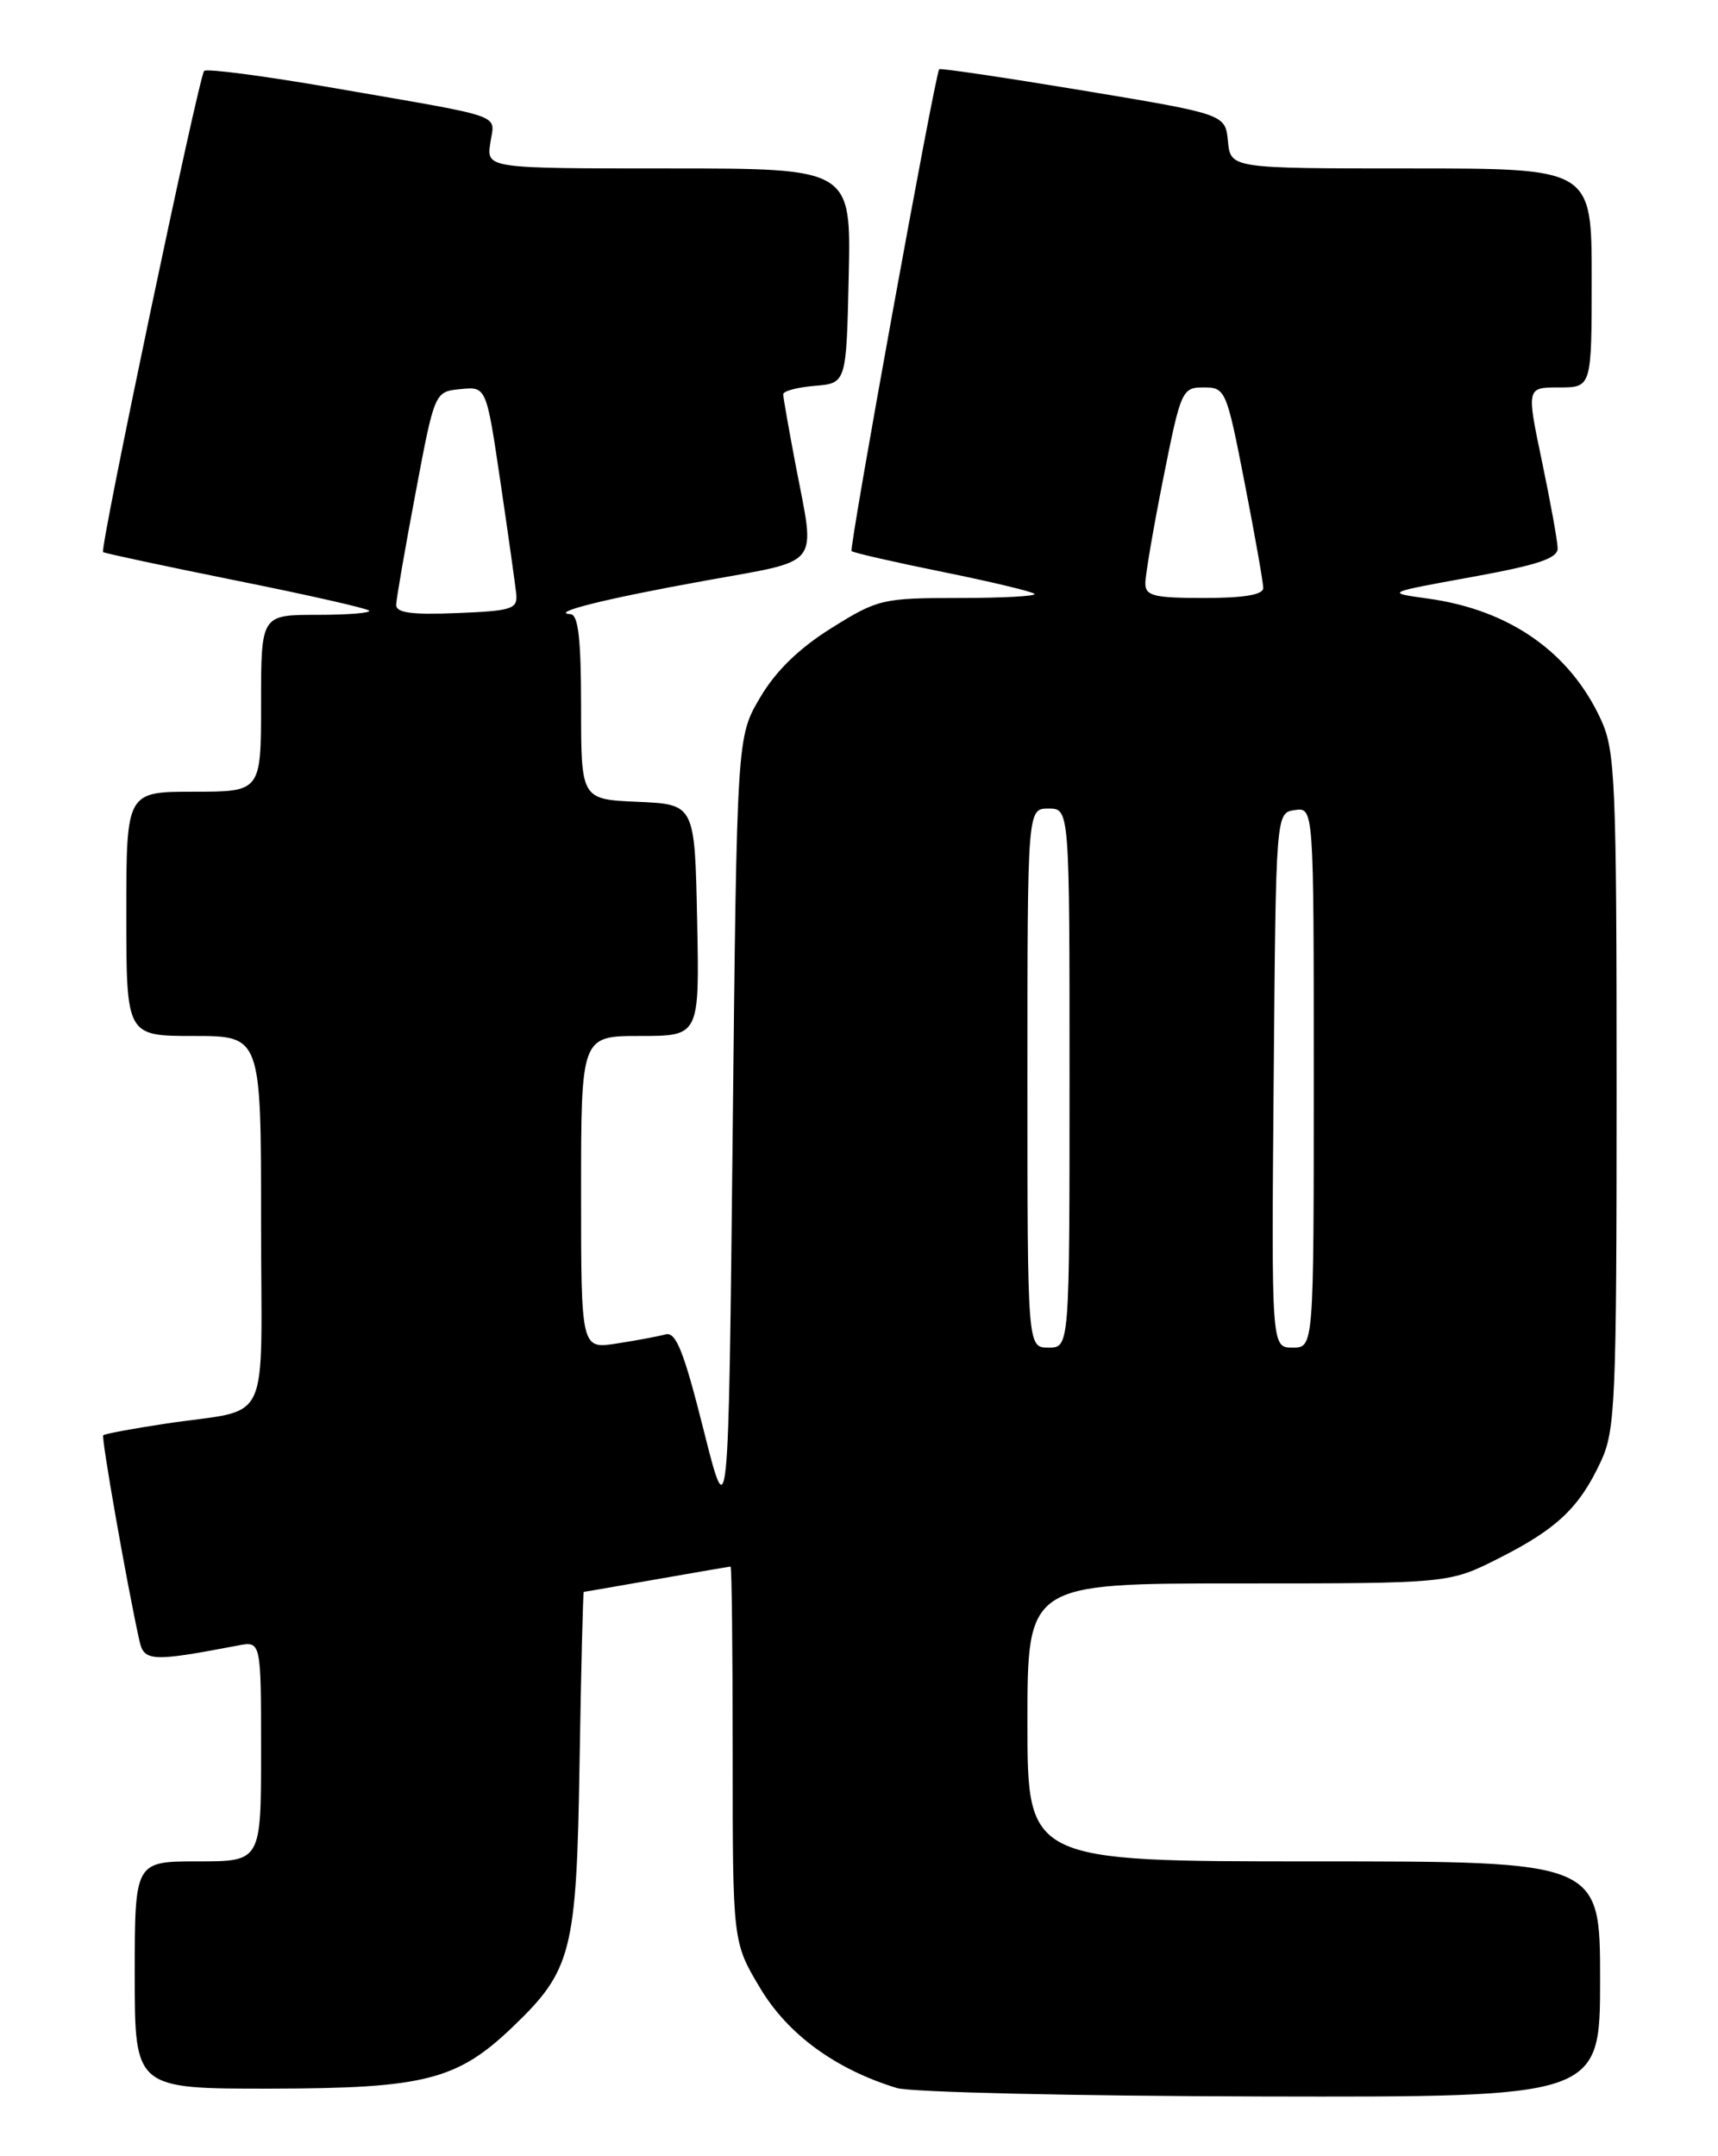 <?xml version="1.0" encoding="UTF-8" standalone="no"?>
<!DOCTYPE svg PUBLIC "-//W3C//DTD SVG 1.1//EN" "http://www.w3.org/Graphics/SVG/1.1/DTD/svg11.dtd" >
<svg xmlns="http://www.w3.org/2000/svg" xmlns:xlink="http://www.w3.org/1999/xlink" version="1.1" viewBox="0 0 204 256">
 <g >
 <path fill="currentColor"
d=" M 190.00 235.00 C 190.00 221.00 190.00 221.00 156.00 221.00 C 122.00 221.00 122.00 221.00 122.00 204.50 C 122.00 188.00 122.00 188.00 147.03 188.00 C 172.06 188.00 172.06 188.00 177.98 185.01 C 184.89 181.52 187.54 179.00 190.10 173.50 C 191.81 169.81 191.96 166.38 191.96 129.50 C 191.96 92.89 191.80 89.16 190.13 85.50 C 186.44 77.43 179.25 72.39 169.50 71.06 C 164.50 70.37 164.50 70.37 174.75 68.51 C 182.67 67.07 184.99 66.29 184.96 65.08 C 184.94 64.21 184.10 59.56 183.09 54.75 C 181.26 46.00 181.26 46.00 185.13 46.00 C 189.00 46.00 189.00 46.00 189.00 33.00 C 189.00 20.00 189.00 20.00 167.56 20.00 C 146.13 20.00 146.13 20.00 145.81 16.78 C 145.50 13.56 145.50 13.56 128.61 10.75 C 119.32 9.21 111.63 8.07 111.52 8.22 C 111.01 8.93 100.79 65.12 101.12 65.43 C 101.33 65.63 106.19 66.74 111.92 67.90 C 117.66 69.06 122.57 70.24 122.84 70.51 C 123.11 70.78 119.08 71.00 113.89 71.00 C 104.78 71.00 104.23 71.13 98.71 74.58 C 94.86 76.99 92.10 79.68 90.25 82.83 C 87.50 87.50 87.50 87.50 87.00 134.50 C 86.50 181.50 86.50 181.50 83.54 169.75 C 81.21 160.47 80.26 158.09 79.04 158.43 C 78.19 158.66 75.59 159.15 73.25 159.51 C 69.00 160.18 69.00 160.18 69.00 141.59 C 69.00 123.00 69.00 123.00 76.03 123.00 C 83.06 123.00 83.06 123.00 82.78 109.25 C 82.50 95.50 82.50 95.50 75.75 95.20 C 69.00 94.91 69.00 94.91 69.00 83.95 C 69.00 75.90 68.67 72.98 67.75 72.92 C 65.16 72.76 71.92 71.07 83.75 68.94 C 97.71 66.41 96.83 67.52 94.50 55.34 C 93.68 51.03 93.00 47.19 93.00 46.81 C 93.00 46.43 94.69 45.98 96.75 45.81 C 100.50 45.50 100.50 45.50 100.78 32.75 C 101.06 20.00 101.06 20.00 79.42 20.00 C 57.77 20.00 57.77 20.00 58.22 16.98 C 58.73 13.46 60.45 14.06 39.65 10.45 C 31.48 9.03 24.55 8.12 24.24 8.42 C 23.62 9.05 11.82 65.17 12.24 65.55 C 12.38 65.68 19.44 67.19 27.91 68.90 C 36.39 70.60 43.56 72.22 43.83 72.50 C 44.11 72.77 41.33 73.00 37.67 73.00 C 31.00 73.00 31.00 73.00 31.00 83.50 C 31.00 94.00 31.00 94.00 23.00 94.00 C 15.00 94.00 15.00 94.00 15.00 108.50 C 15.00 123.00 15.00 123.00 23.00 123.00 C 31.00 123.00 31.00 123.00 31.00 144.98 C 31.00 170.19 32.49 167.07 19.53 169.05 C 15.69 169.63 12.42 170.24 12.26 170.41 C 12.00 170.67 15.11 188.31 16.56 194.83 C 17.10 197.27 18.05 197.32 28.25 195.37 C 31.00 194.84 31.00 194.84 31.00 207.92 C 31.00 221.00 31.00 221.00 23.50 221.00 C 16.00 221.00 16.00 221.00 16.00 234.50 C 16.00 248.00 16.00 248.00 32.25 247.98 C 50.39 247.95 54.29 246.96 60.84 240.69 C 67.92 233.92 68.46 231.77 68.82 209.25 C 69.00 198.11 69.23 189.00 69.32 189.00 C 69.42 189.00 73.33 188.32 78.00 187.50 C 82.67 186.68 86.61 186.00 86.75 186.00 C 86.89 186.00 87.00 196.03 87.00 208.29 C 87.00 230.59 87.00 230.59 90.26 236.04 C 93.54 241.54 99.22 245.69 106.50 247.91 C 108.15 248.41 127.61 248.86 149.75 248.91 C 190.00 249.00 190.00 249.00 190.00 235.00 Z  M 122.00 128.00 C 122.00 96.00 122.00 96.00 124.50 96.00 C 127.00 96.00 127.00 96.00 127.00 128.00 C 127.00 160.00 127.00 160.00 124.50 160.00 C 122.00 160.00 122.00 160.00 122.00 128.00 Z  M 151.24 128.25 C 151.50 96.50 151.50 96.50 153.75 96.18 C 156.00 95.86 156.00 95.86 156.00 127.93 C 156.00 160.00 156.00 160.00 153.49 160.00 C 150.97 160.00 150.97 160.00 151.24 128.25 Z  M 47.04 71.79 C 47.07 71.08 48.10 65.10 49.35 58.50 C 51.61 46.50 51.61 46.50 54.68 46.20 C 57.75 45.89 57.75 45.89 59.42 57.20 C 60.34 63.41 61.18 69.40 61.30 70.50 C 61.48 72.31 60.82 72.53 54.25 72.79 C 48.82 73.01 47.01 72.76 47.04 71.79 Z  M 136.00 69.25 C 136.00 68.29 136.96 62.66 138.14 56.75 C 140.22 46.32 140.36 46.00 142.93 46.00 C 145.52 46.00 145.64 46.29 147.79 57.32 C 149.01 63.54 150.00 69.17 150.00 69.82 C 150.00 70.61 147.72 71.00 143.00 71.00 C 137.00 71.00 136.00 70.75 136.00 69.25 Z "/>
</g>
</svg>